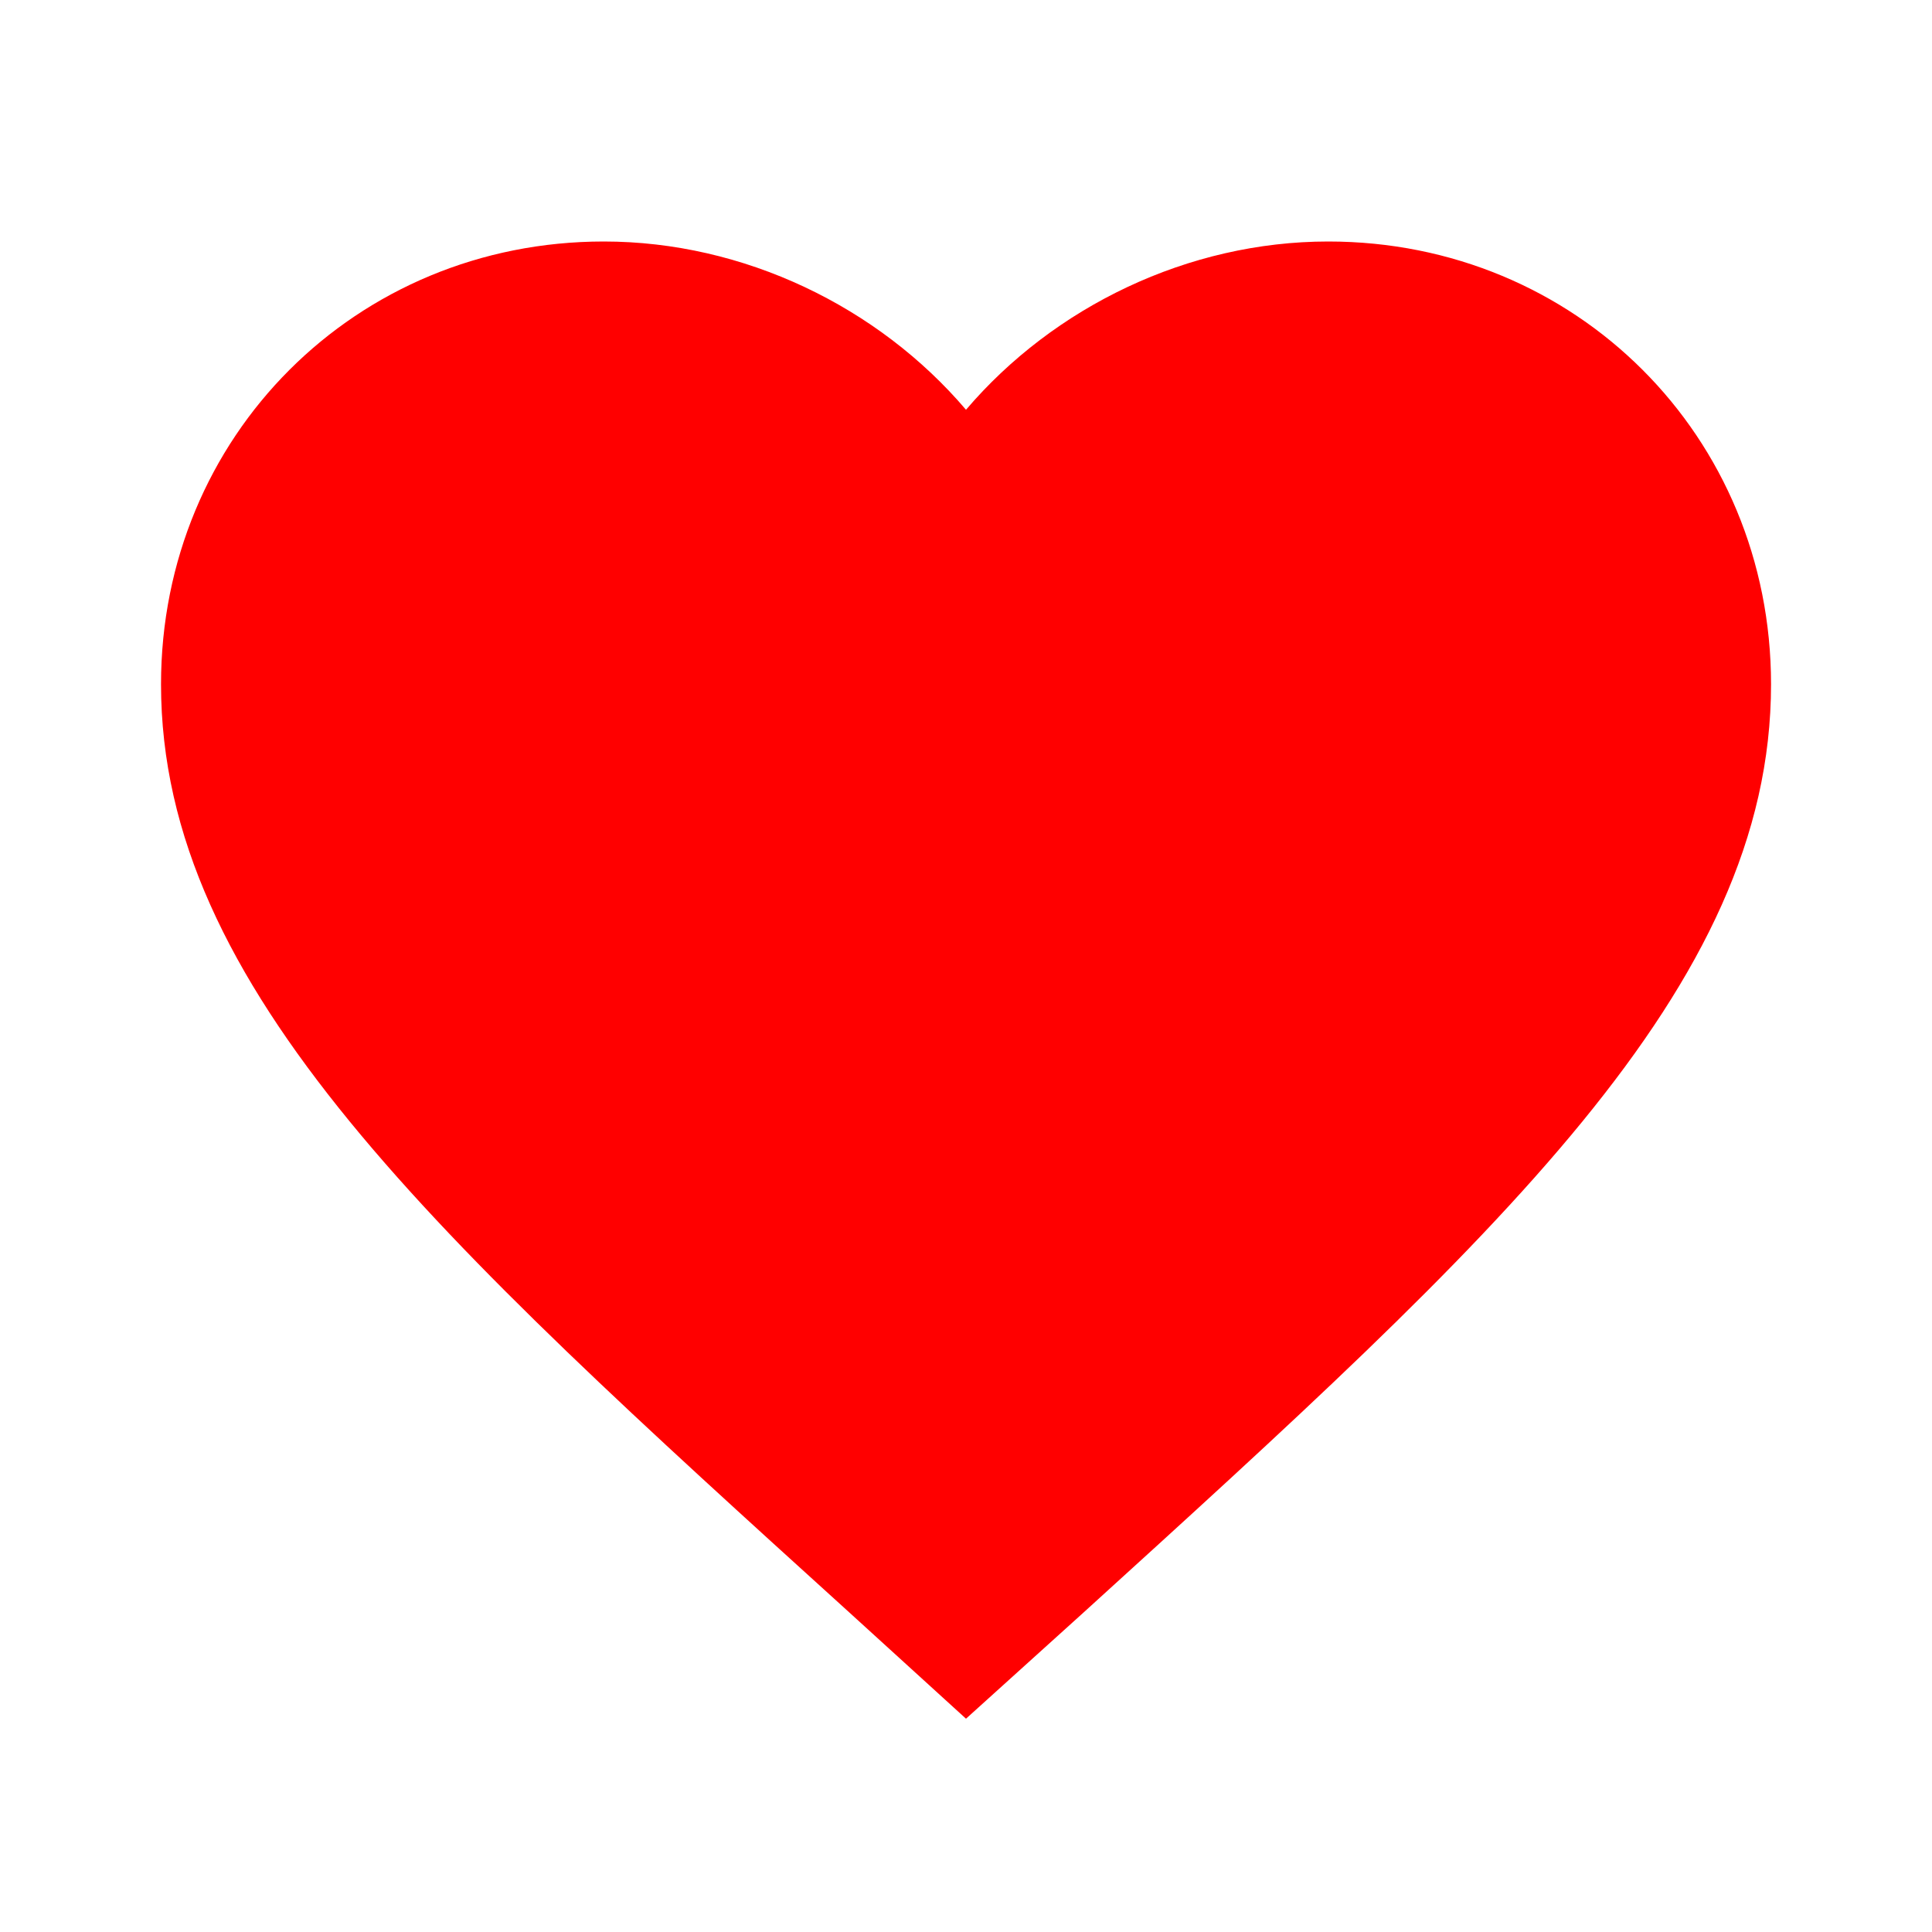 <svg width="32" height="32" viewBox="0 0 32 32" fill="none" xmlns="http://www.w3.org/2000/svg">
<g clip-path="url(#clip0_360_3974)">
<path d="M16 28.467L14.067 26.707C7.2 20.48 2.667 16.373 2.667 11.333C2.667 7.227 5.894 4 10 4C12.32 4 14.547 5.08 16 6.787C17.454 5.08 19.68 4 22 4C26.107 4 29.334 7.227 29.334 11.333C29.334 16.373 24.8 20.48 17.934 26.72L16 28.467Z" fill="#FF0000"/>
</g>
<defs>
<clipPath id="clip0_360_3974">
<rect width="32" height="32" fill="white"/>
</clipPath>
</defs>
</svg>
